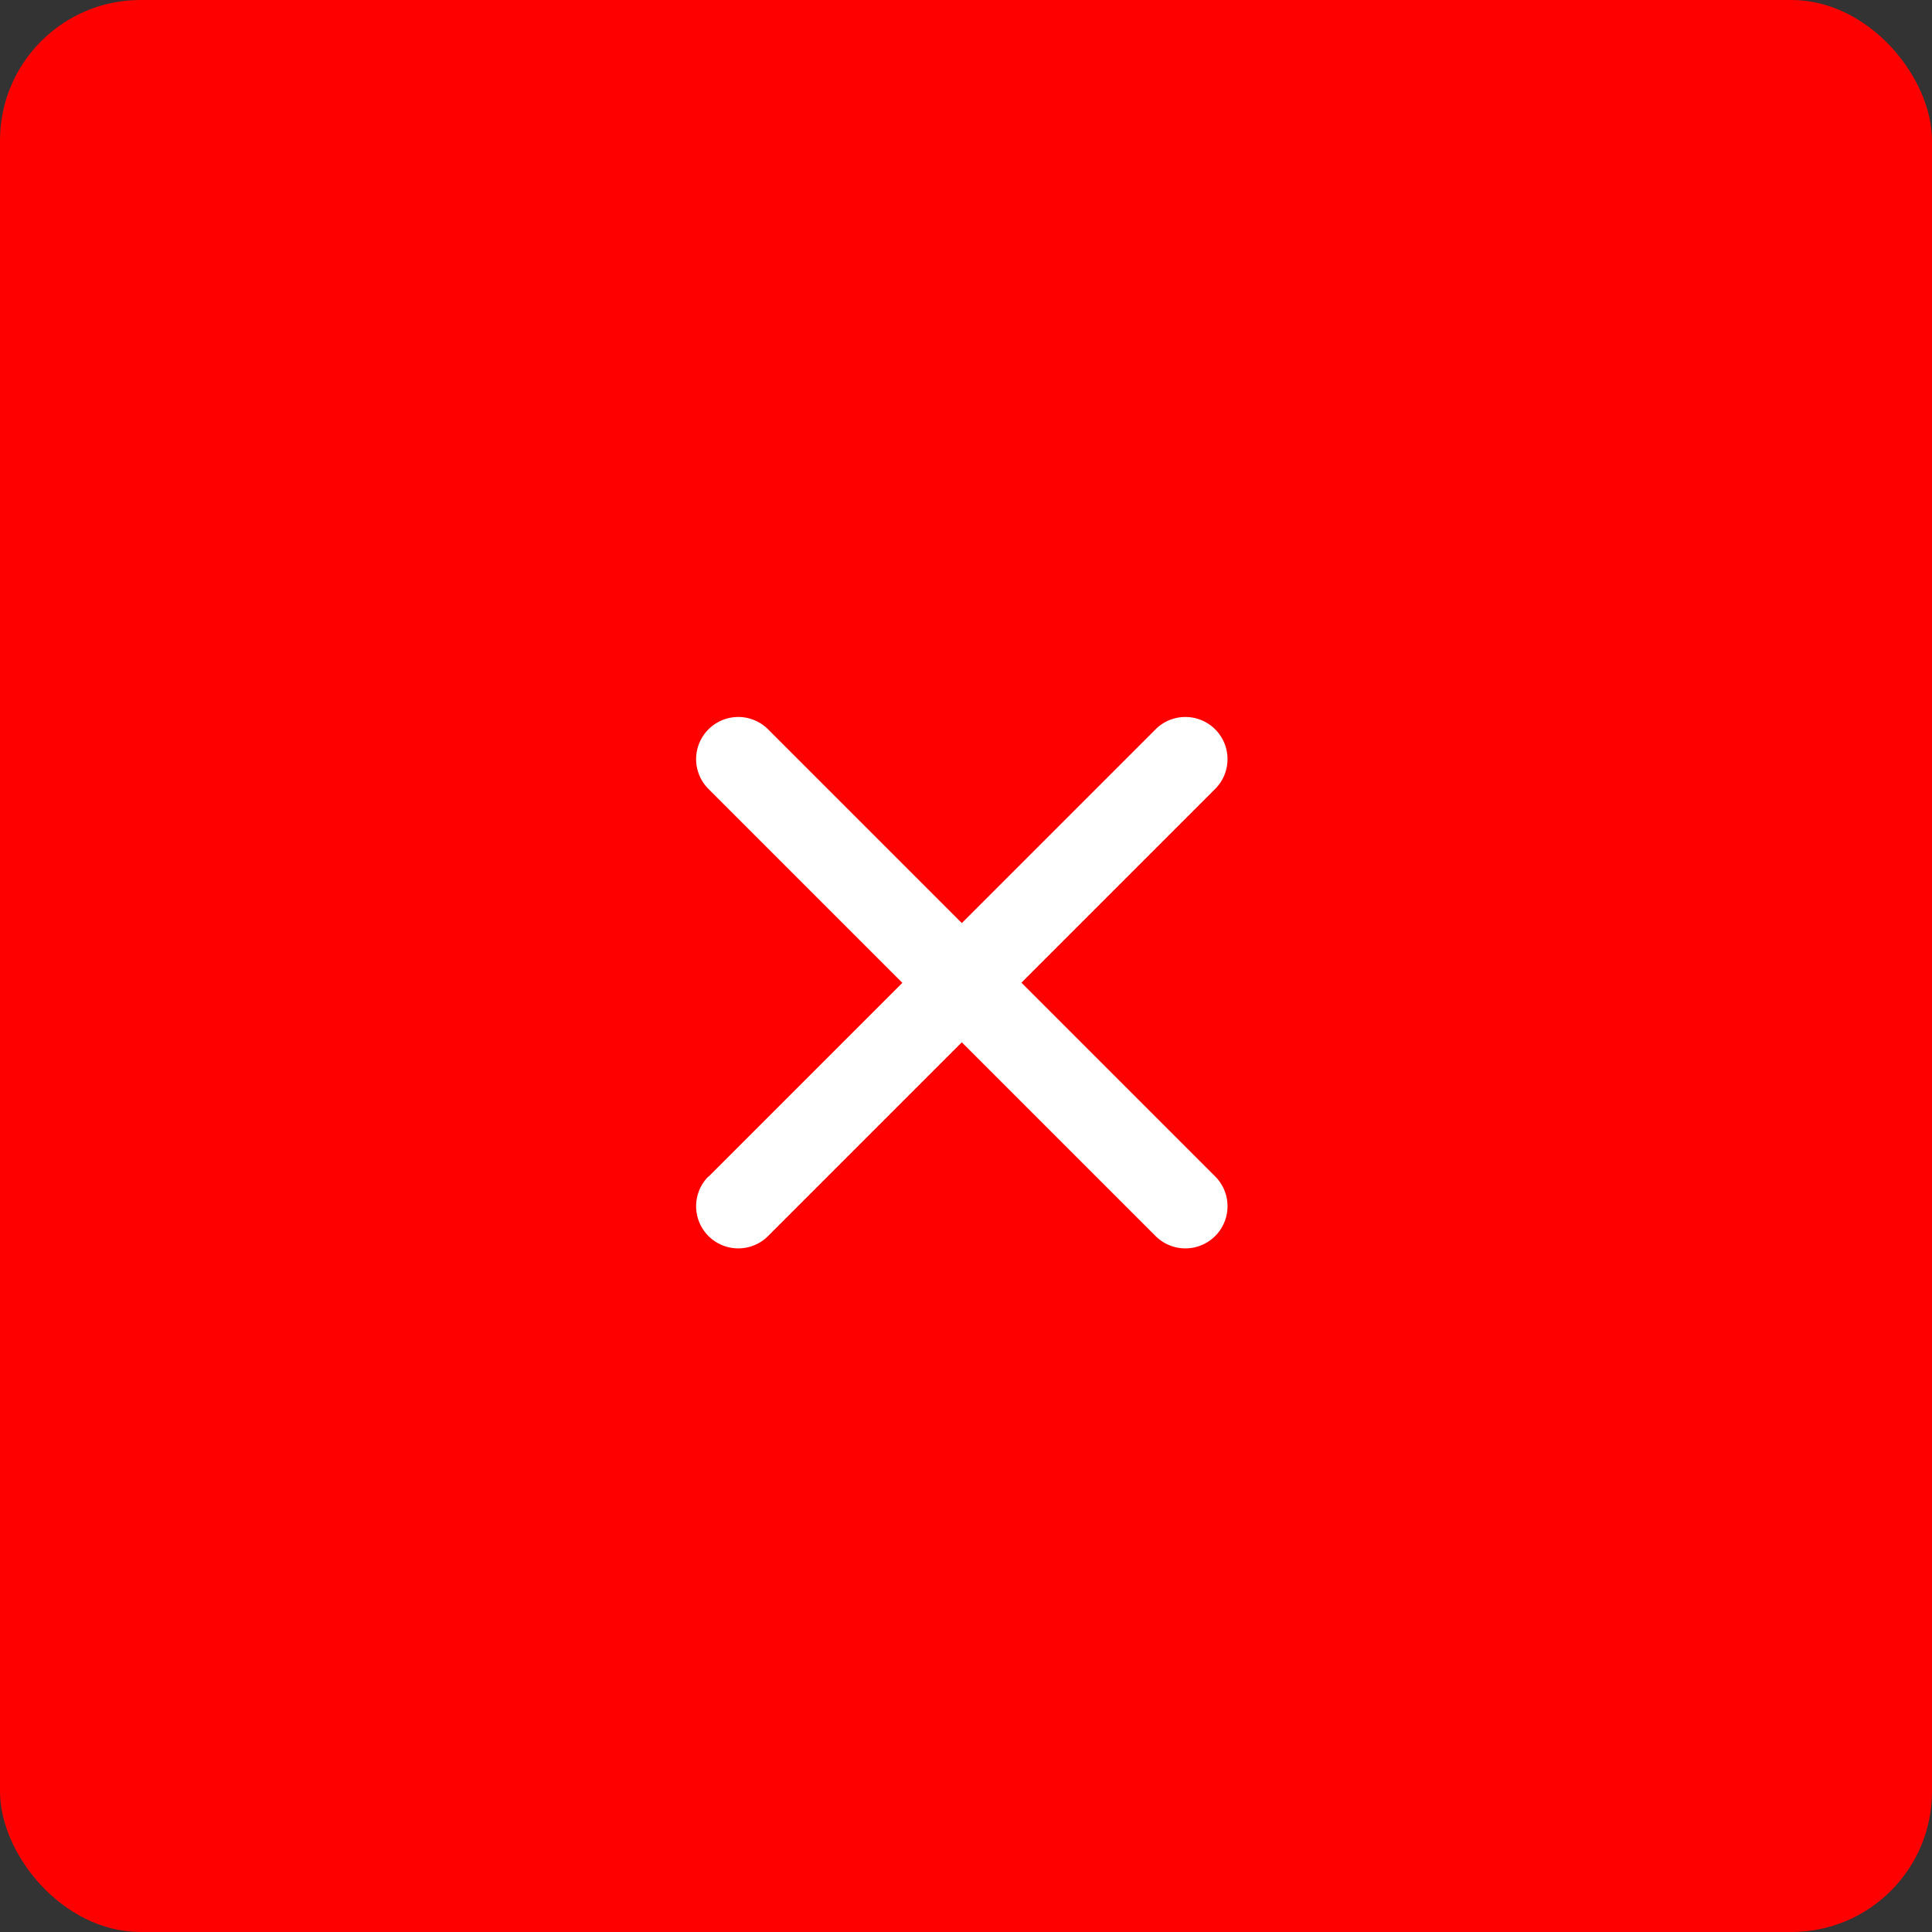 <svg xmlns="http://www.w3.org/2000/svg" width="55" height="55" viewBox="0 0 55 55">
  <rect x="0" y="0" width="55" height="55" fill="#333333" stroke="none"/>
  <g id="Group_1480" data-name="Group 1480" transform="translate(-356.234 -855.234)">
    <rect id="Rectangle_1929" data-name="Rectangle 1929" width="55" height="55" rx="4" transform="translate(356.234 855.234)" fill="red"/>
    <path id="Union_20" data-name="Union 20" d="M9.006,19.21V11.4H1.2A1.2,1.2,0,0,1,1.2,9h7.8V1.2a1.2,1.2,0,0,1,2.4,0V9h7.8a1.2,1.2,0,1,1,0,2.4h-7.8v7.8a1.2,1.2,0,0,1-2.4,0Z" transform="translate(383.615 868.784) rotate(45)" fill="#fff"/>
  </g>
</svg>
